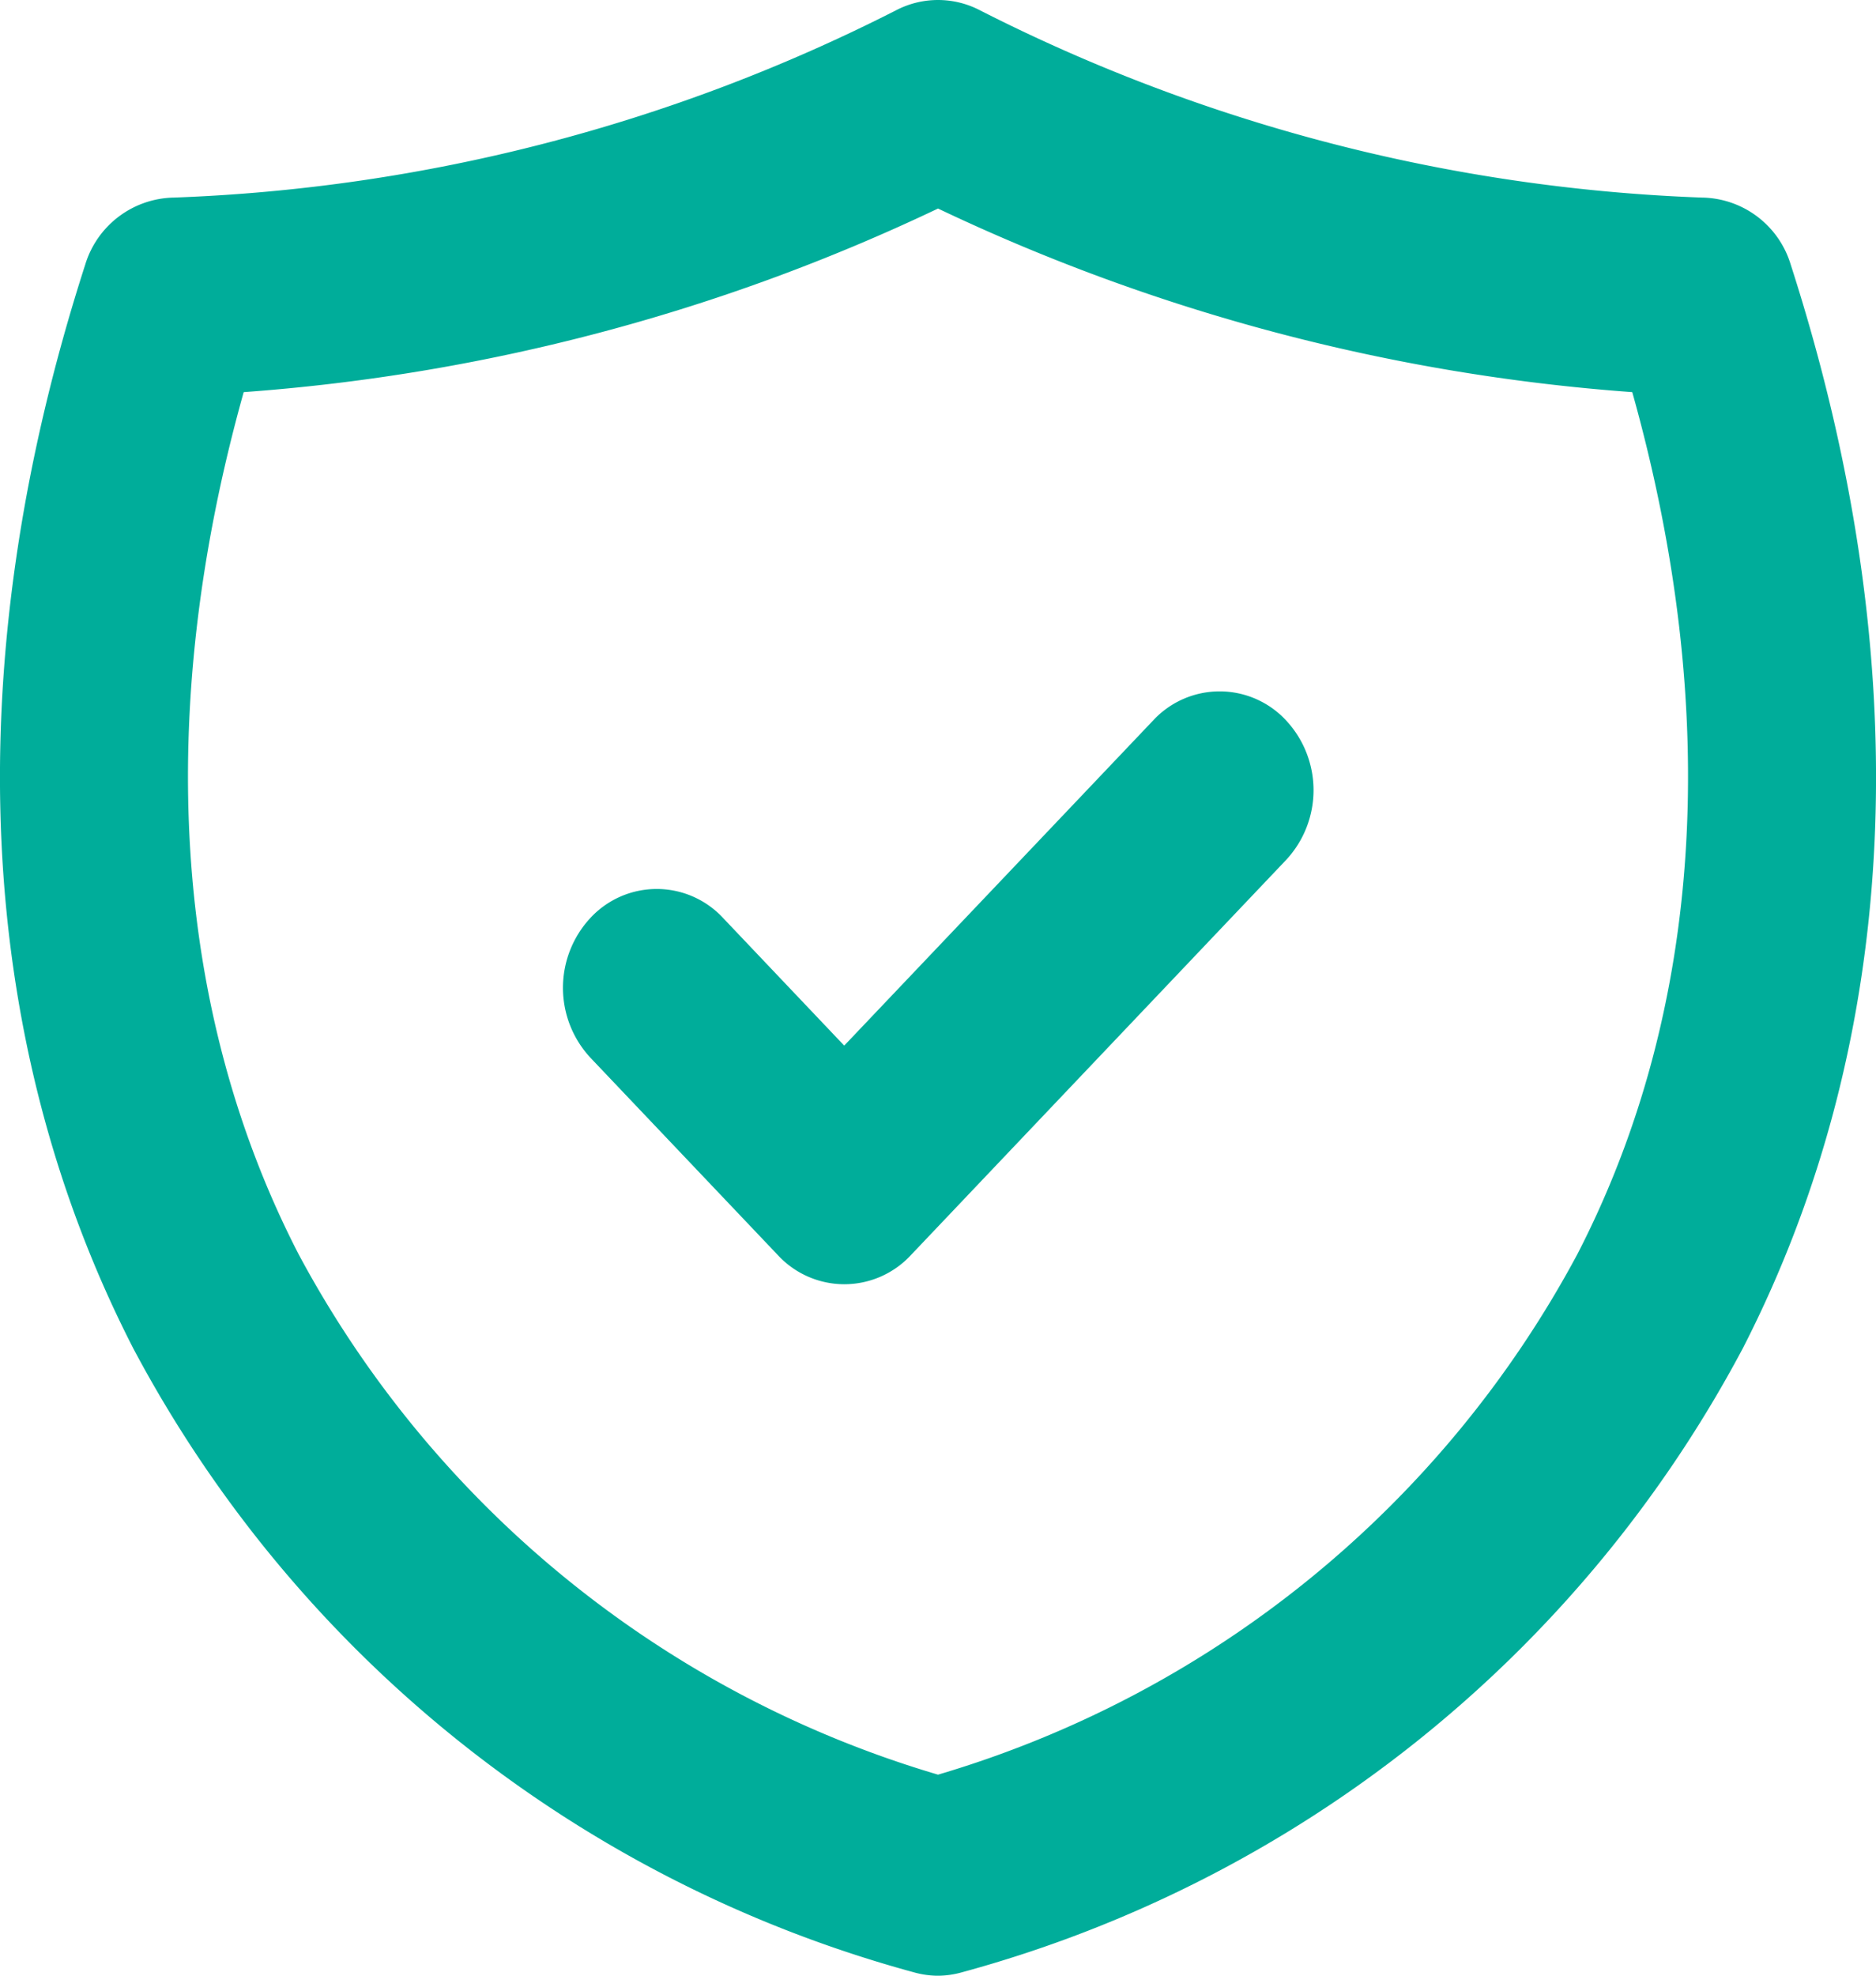 <svg id="Monotone" xmlns="http://www.w3.org/2000/svg" xmlns:xlink="http://www.w3.org/1999/xlink" width="37.999" height="39.999" viewBox="0 0 37.999 39.999">
  <defs>
    <clipPath id="clip-path">
      <path id="Icon" d="M19,40a1.822,1.822,0,0,1-.474-.065A25.475,25.475,0,0,1,2.7,27.3C-.532,21-.871,13.416,1.727,5.355A1.913,1.913,0,0,1,3.526,4,35.07,35.07,0,0,0,18.143.212a1.837,1.837,0,0,1,1.713,0A35.067,35.067,0,0,0,34.471,4a1.907,1.907,0,0,1,1.8,1.355C38.87,13.417,38.532,21,35.3,27.3A25.476,25.476,0,0,1,19.471,39.934,1.814,1.814,0,0,1,19,40ZM19,4.222h0A39.325,39.325,0,0,1,4.936,7.939C3.12,14.417,3.5,20.453,6.048,25.392A21.639,21.639,0,0,0,19,35.929a21.634,21.634,0,0,0,12.95-10.537C34.5,20.451,34.88,14.416,33.062,7.939A39.335,39.335,0,0,1,19,4.222ZM17.1,26a1.835,1.835,0,0,1-1.342-.587l-3.8-4a2.079,2.079,0,0,1,0-2.828,1.832,1.832,0,0,1,2.688,0L17.1,21.169l6.26-6.586a1.835,1.835,0,0,1,2.688,0,2.073,2.073,0,0,1,0,2.83l-7.6,8A1.837,1.837,0,0,1,17.1,26Z" transform="translate(0 0)" fill="#00ad9a"/>
    </clipPath>
  </defs>
  <g id="Group_258" data-name="Group 258" transform="translate(0)">
    <path id="Icon-2" data-name="Icon" d="M19,40a1.822,1.822,0,0,1-.474-.065A25.475,25.475,0,0,1,2.7,27.3C-.532,21-.871,13.416,1.727,5.355A1.913,1.913,0,0,1,3.526,4,35.07,35.07,0,0,0,18.143.212a1.837,1.837,0,0,1,1.713,0A35.067,35.067,0,0,0,34.471,4a1.907,1.907,0,0,1,1.8,1.355C38.87,13.417,38.532,21,35.3,27.3A25.476,25.476,0,0,1,19.471,39.934,1.814,1.814,0,0,1,19,40ZM19,4.222h0A39.325,39.325,0,0,1,4.936,7.939C3.12,14.417,3.5,20.453,6.048,25.392A21.639,21.639,0,0,0,19,35.929a21.634,21.634,0,0,0,12.95-10.537C34.5,20.451,34.88,14.416,33.062,7.939A39.335,39.335,0,0,1,19,4.222ZM17.1,26a1.835,1.835,0,0,1-1.342-.587l-3.8-4a2.079,2.079,0,0,1,0-2.828,1.832,1.832,0,0,1,2.688,0L17.1,21.169l6.26-6.586a1.835,1.835,0,0,1,2.688,0,2.073,2.073,0,0,1,0,2.83l-7.6,8A1.837,1.837,0,0,1,17.1,26Z" transform="translate(0 0)" fill="#00ad9a"/>
  </g>
</svg>
